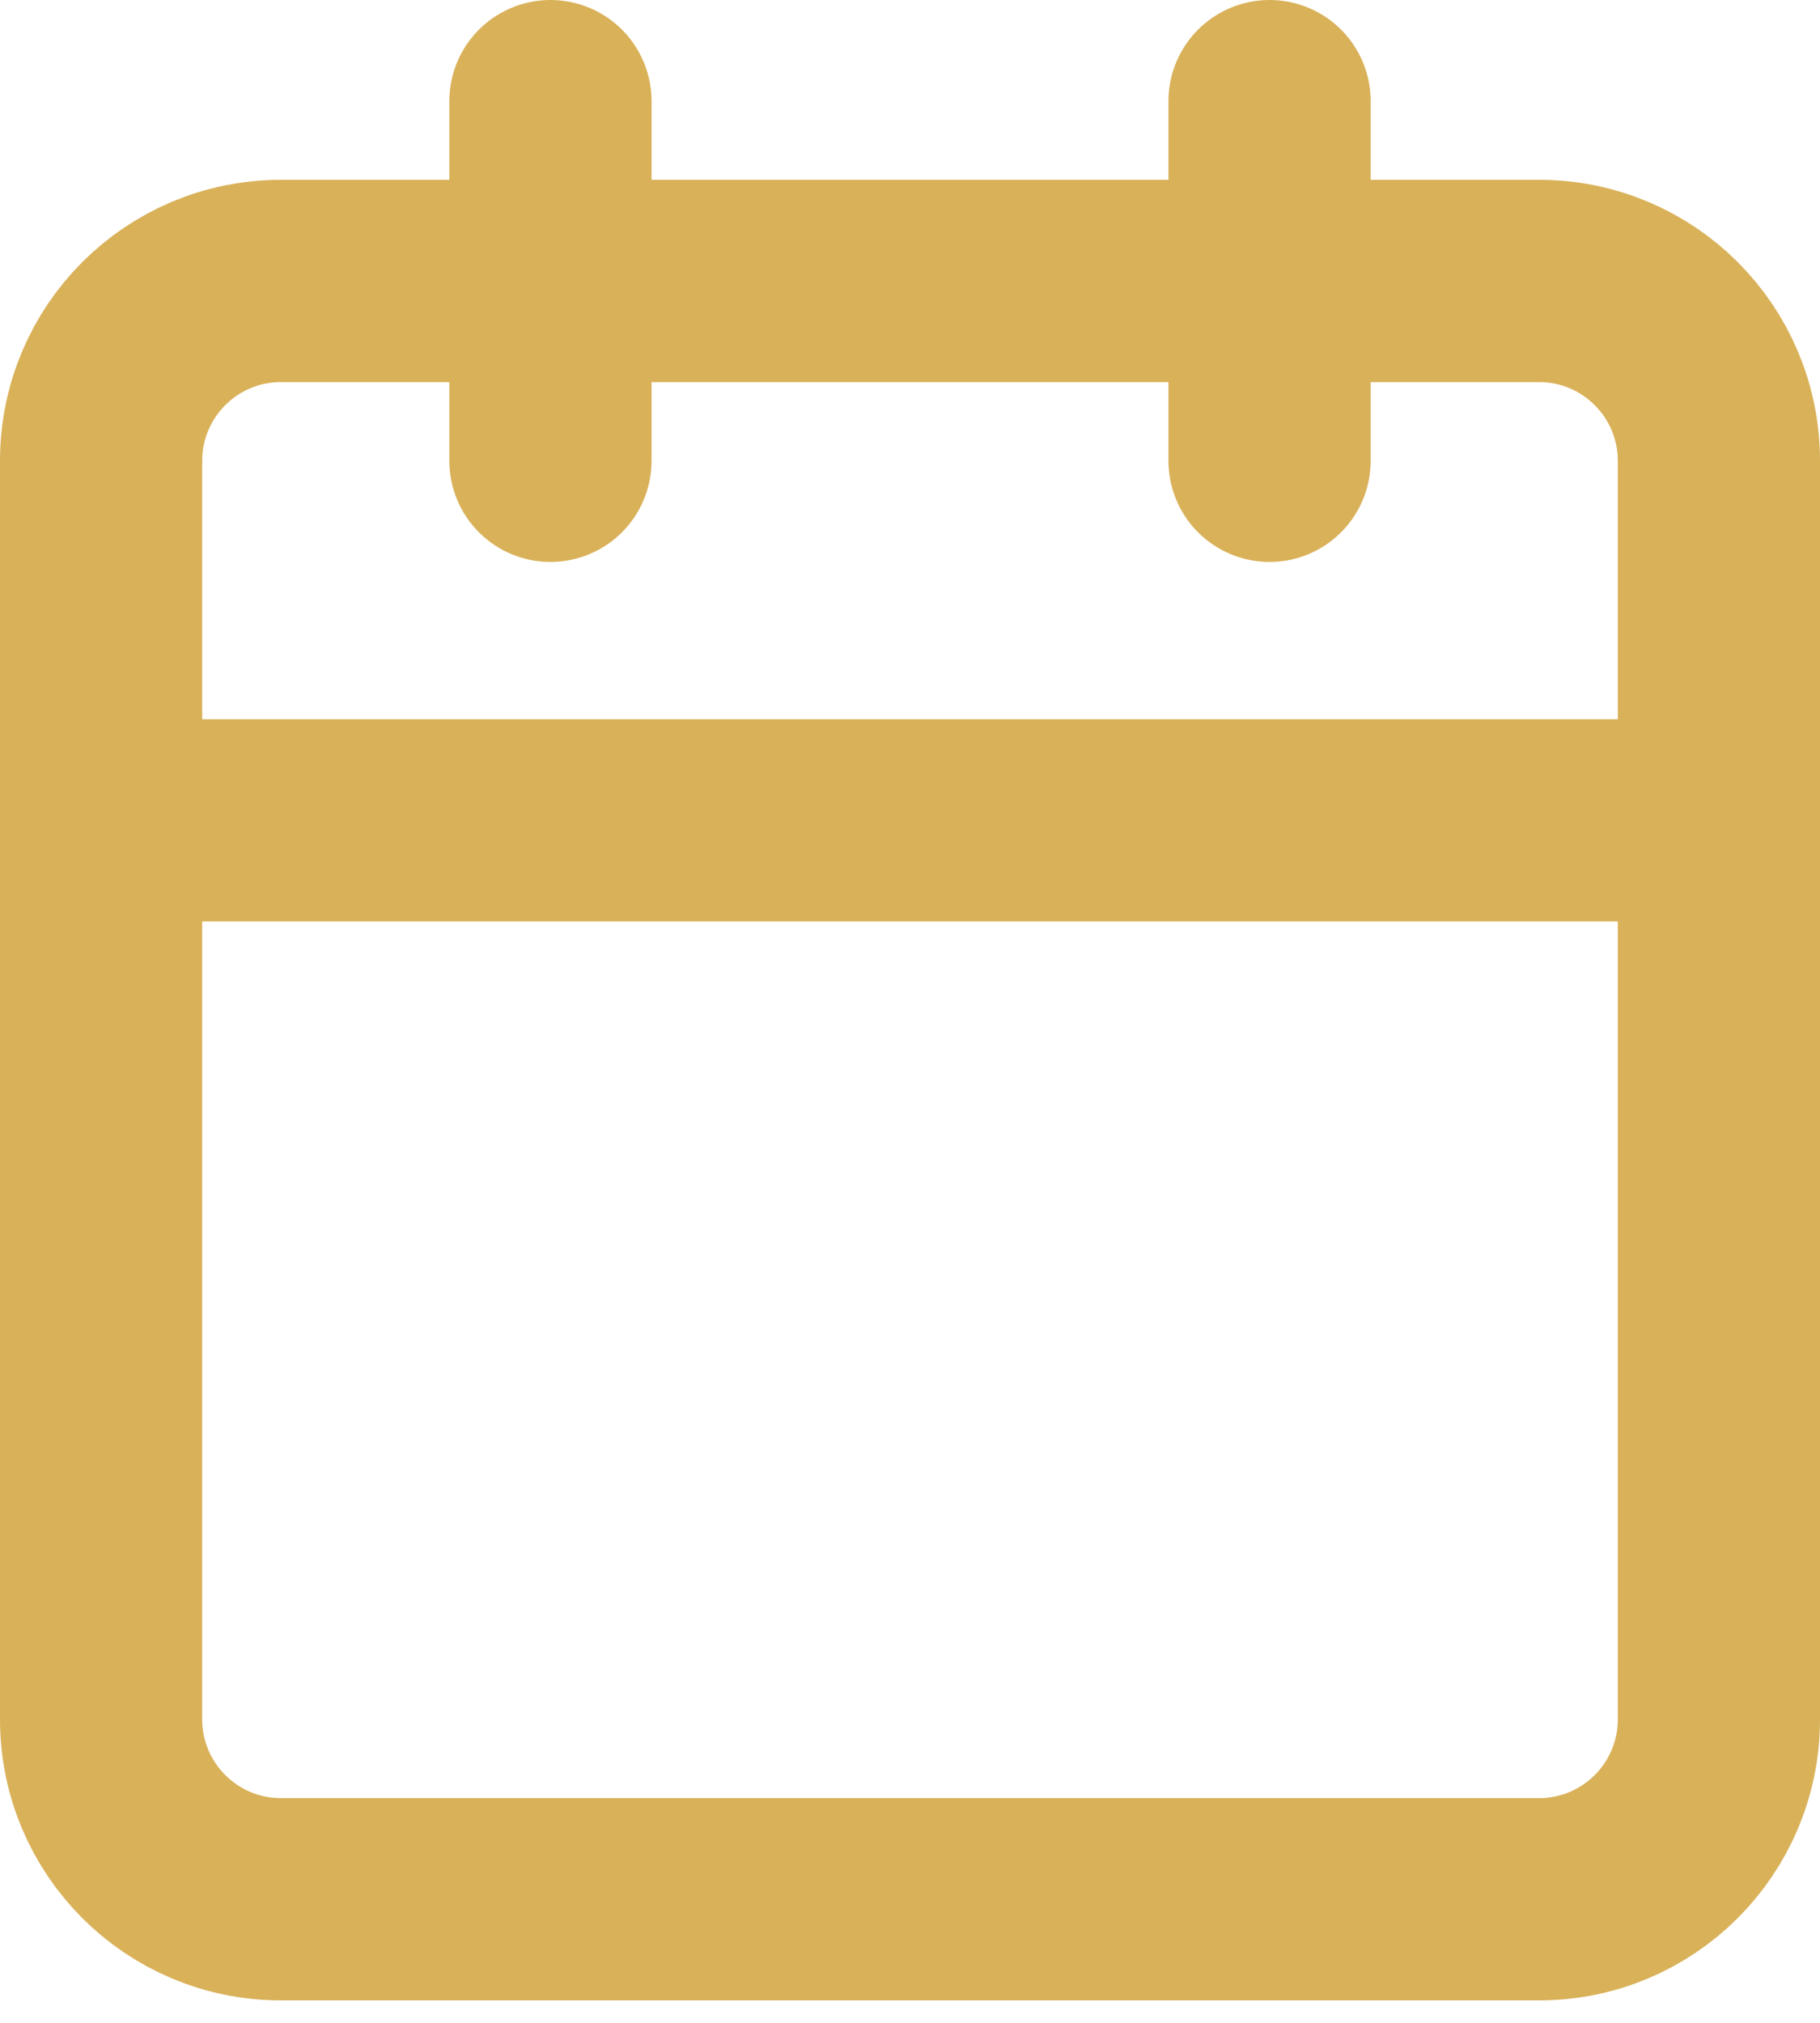 <svg width="18" height="20" viewBox="0 0 18 20" fill="none" xmlns="http://www.w3.org/2000/svg">
<path d="M15.222 2.778H2.778C1.796 2.778 1 3.574 1 4.556V17C1 17.982 1.796 18.778 2.778 18.778H15.222C16.204 18.778 17 17.982 17 17V4.556C17 3.574 16.204 2.778 15.222 2.778Z" stroke="#d9b159" stroke-width="2" stroke-linecap="round" stroke-linejoin="round"/>
<path d="M12.556 1V4.556" stroke="#d9b159" stroke-width="2" stroke-linecap="round" stroke-linejoin="round"/>
<path d="M5.444 1V4.556" stroke="#d9b159" stroke-width="2" stroke-linecap="round" stroke-linejoin="round"/>
<path d="M1 8.111H17" stroke="#d9b159" stroke-width="2" stroke-linecap="round" stroke-linejoin="round"/>
</svg>
